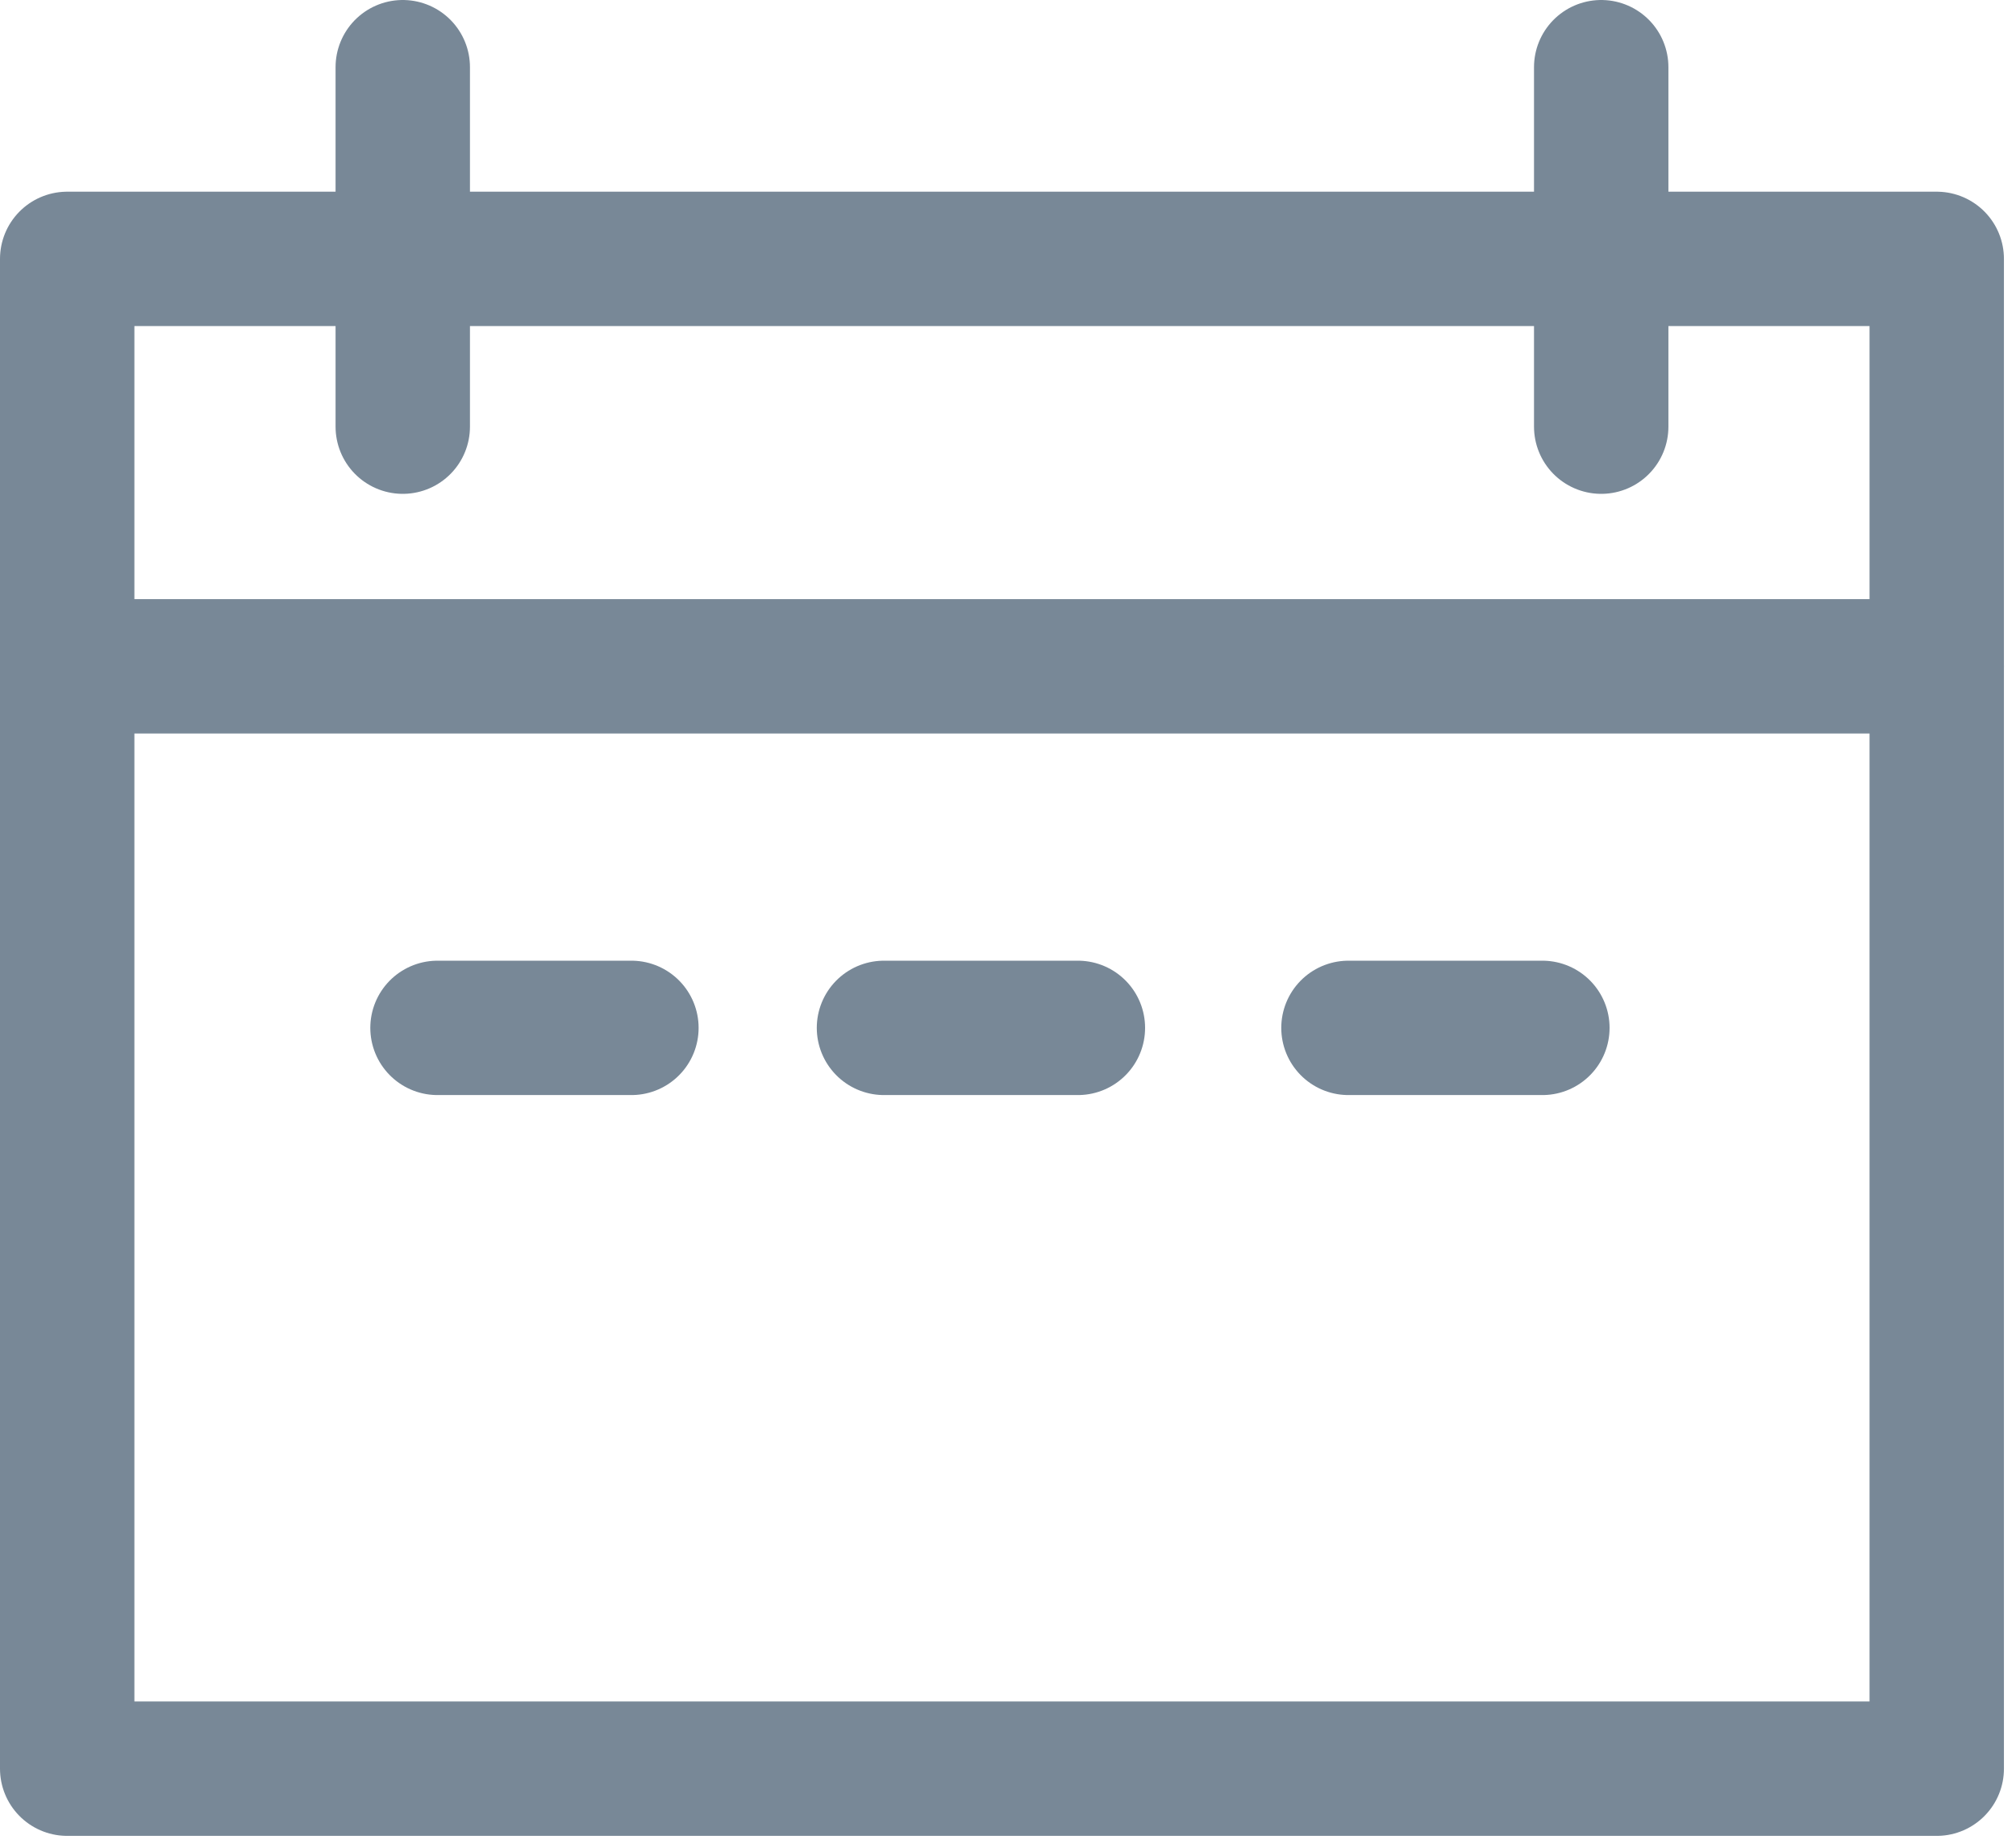 <?xml version="1.0" encoding="UTF-8" standalone="no"?><!DOCTYPE svg PUBLIC "-//W3C//DTD SVG 1.1//EN" "http://www.w3.org/Graphics/SVG/1.1/DTD/svg11.dtd"><svg width="100%" height="100%" viewBox="0 0 60 55" version="1.1" xmlns="http://www.w3.org/2000/svg" xmlns:xlink="http://www.w3.org/1999/xlink" xml:space="preserve" xmlns:serif="http://www.serif.com/" style="fill-rule:evenodd;clip-rule:evenodd;stroke-linecap:round;stroke-linejoin:round;stroke-miterlimit:10;"><rect x="2" y="7.706" width="55.641" height="44.941" style="fill:none;stroke:#788897;stroke-width:4px;"/><path d="M2,19.833l55.641,0" style="fill:none;stroke:#788897;stroke-width:4px;"/><path d="M47.655,12.7l0,-10.7" style="fill:none;stroke:#788897;stroke-width:4px;"/><path d="M11.987,12.7l0,-10.7" style="fill:none;stroke:#788897;stroke-width:4px;"/><path d="M13.021,30.596l5.771,0" style="fill:none;stroke:#788897;stroke-width:4px;stroke-miterlimit:1.5;"/><path d="M26.309,30.596l5.771,0" style="fill:none;stroke:#788897;stroke-width:4px;stroke-miterlimit:1.5;"/><path d="M40.133,30.596l5.771,0" style="fill:none;stroke:#788897;stroke-width:4px;stroke-miterlimit:1.5;"/></svg>
